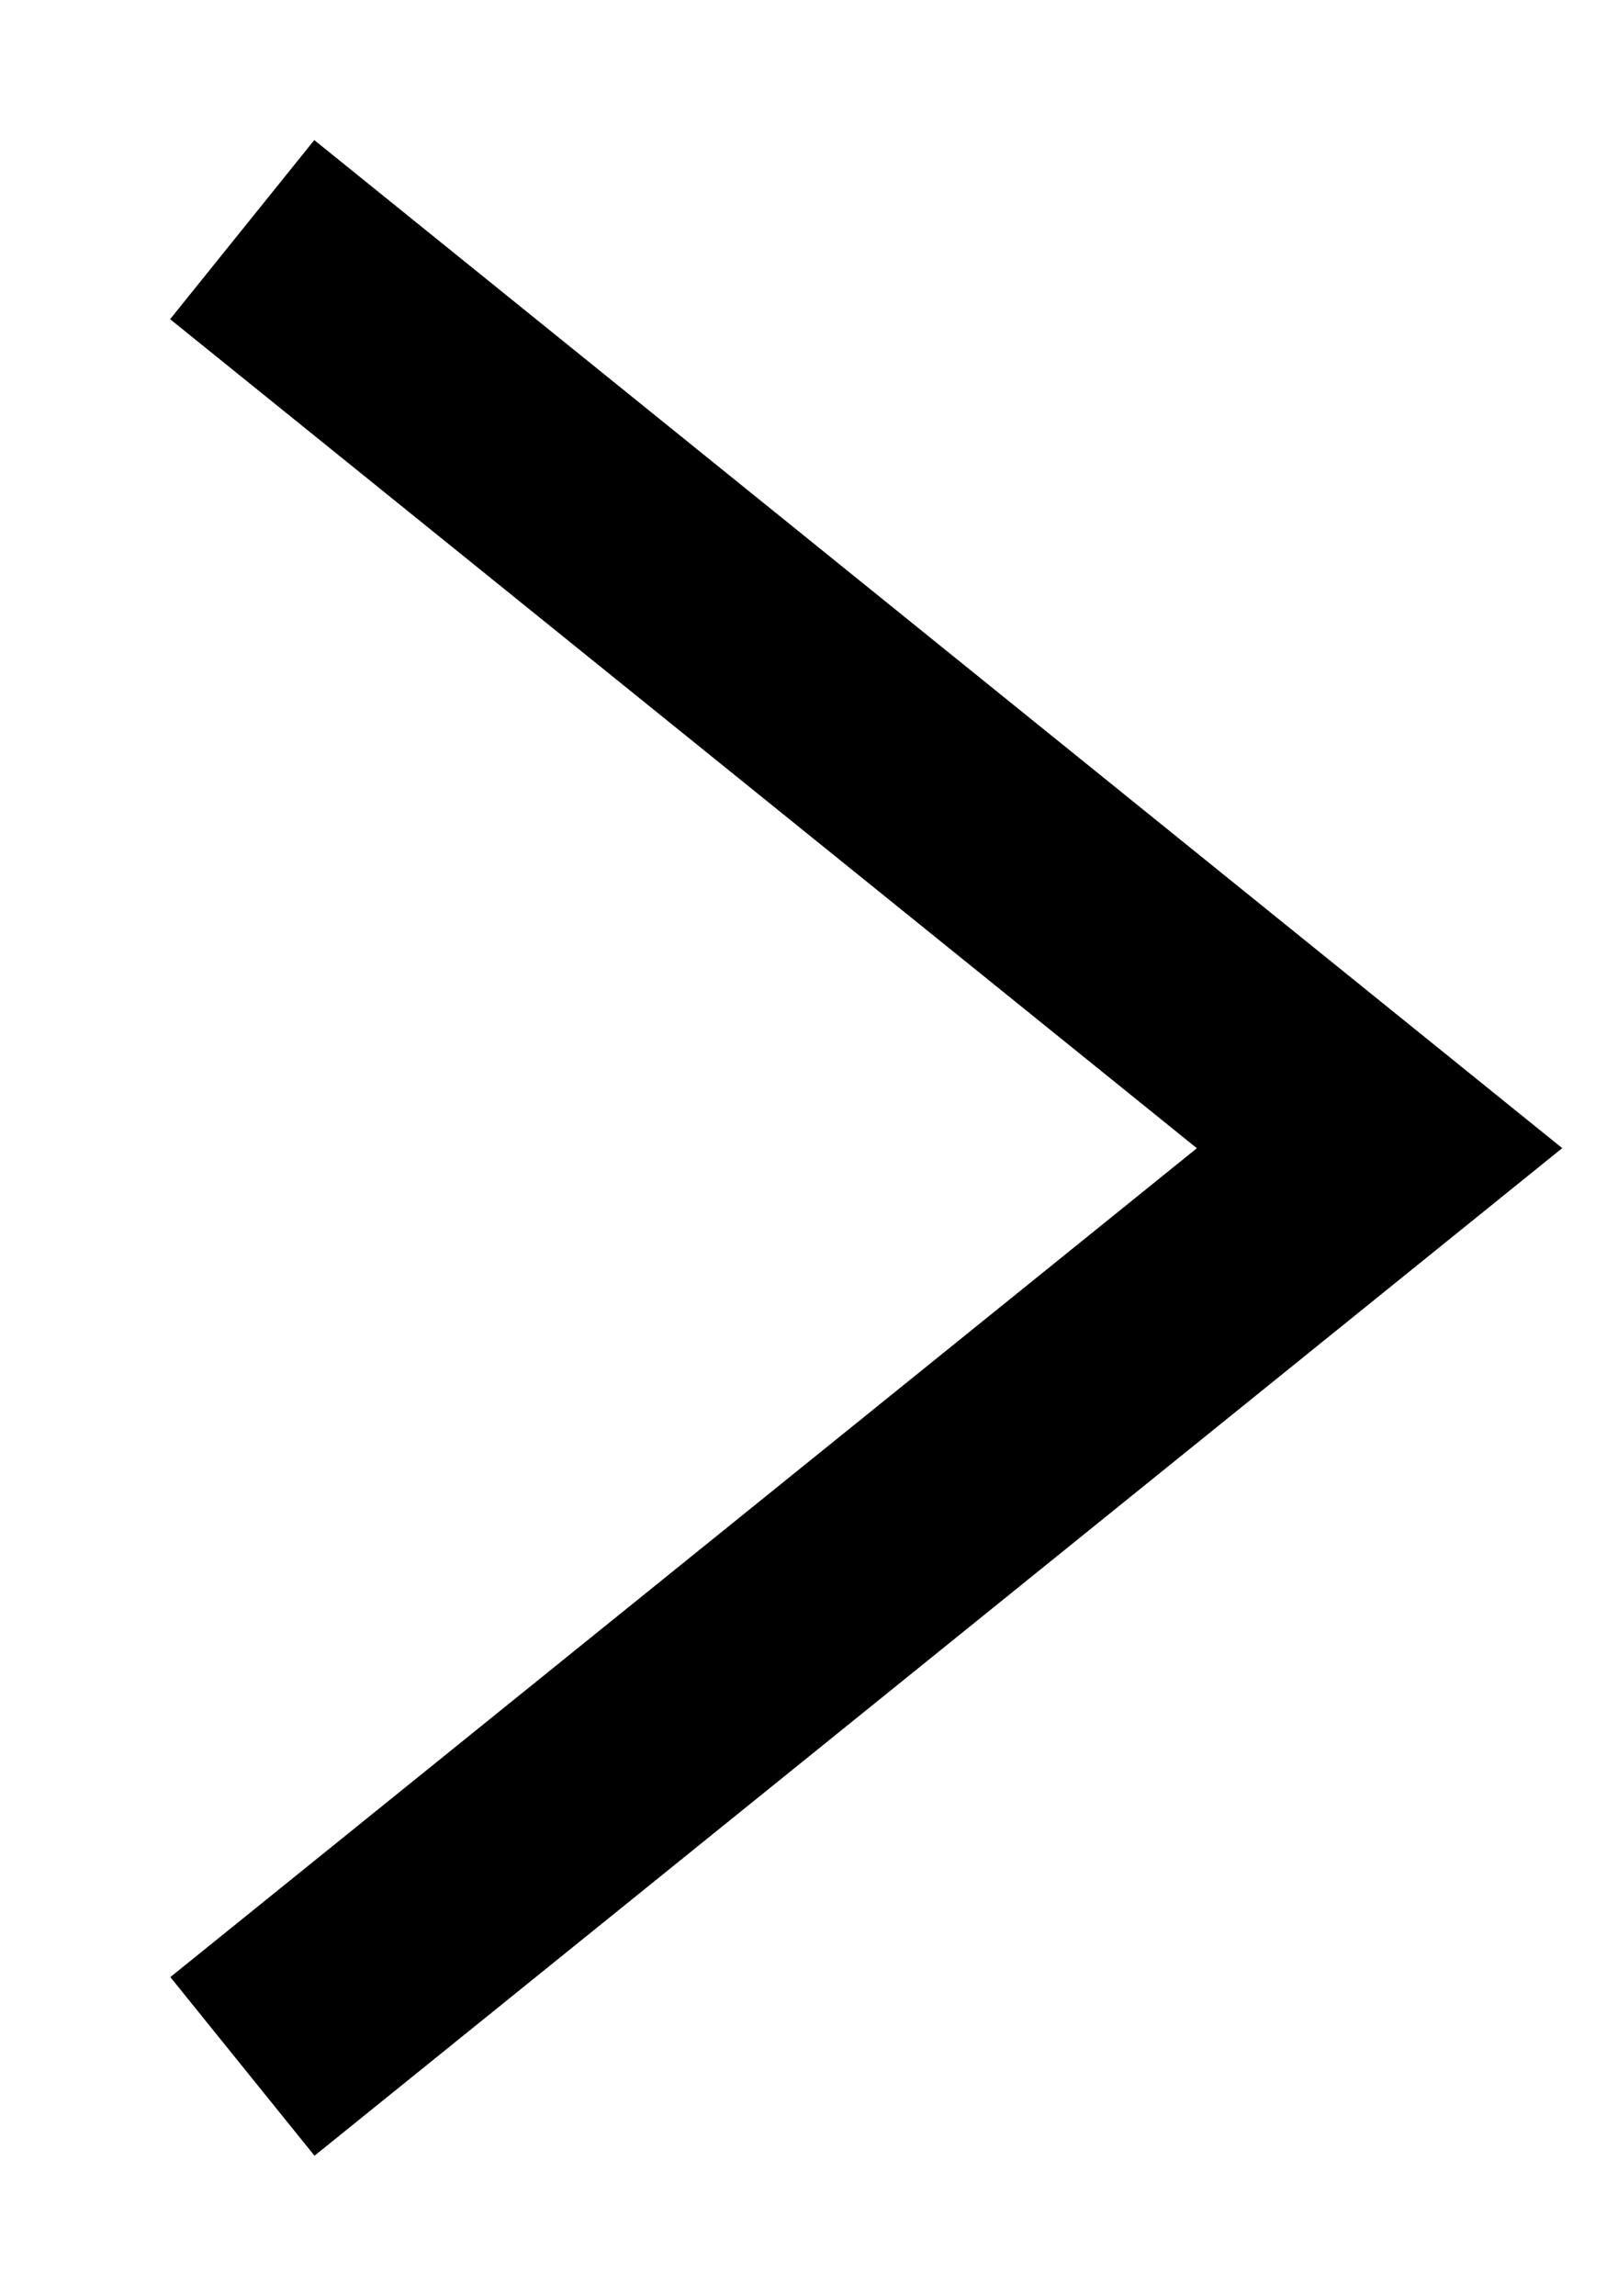 <svg width="7" height="10" viewBox="0 0 7 10" fill="none" xmlns="http://www.w3.org/2000/svg"><path fill-rule="evenodd" clip-rule="evenodd" d="M5.213 5L.741 1.39l.628-.78L6.805 5 1.37 9.388.742 8.61 5.214 5z" fill="#000"/></svg>
